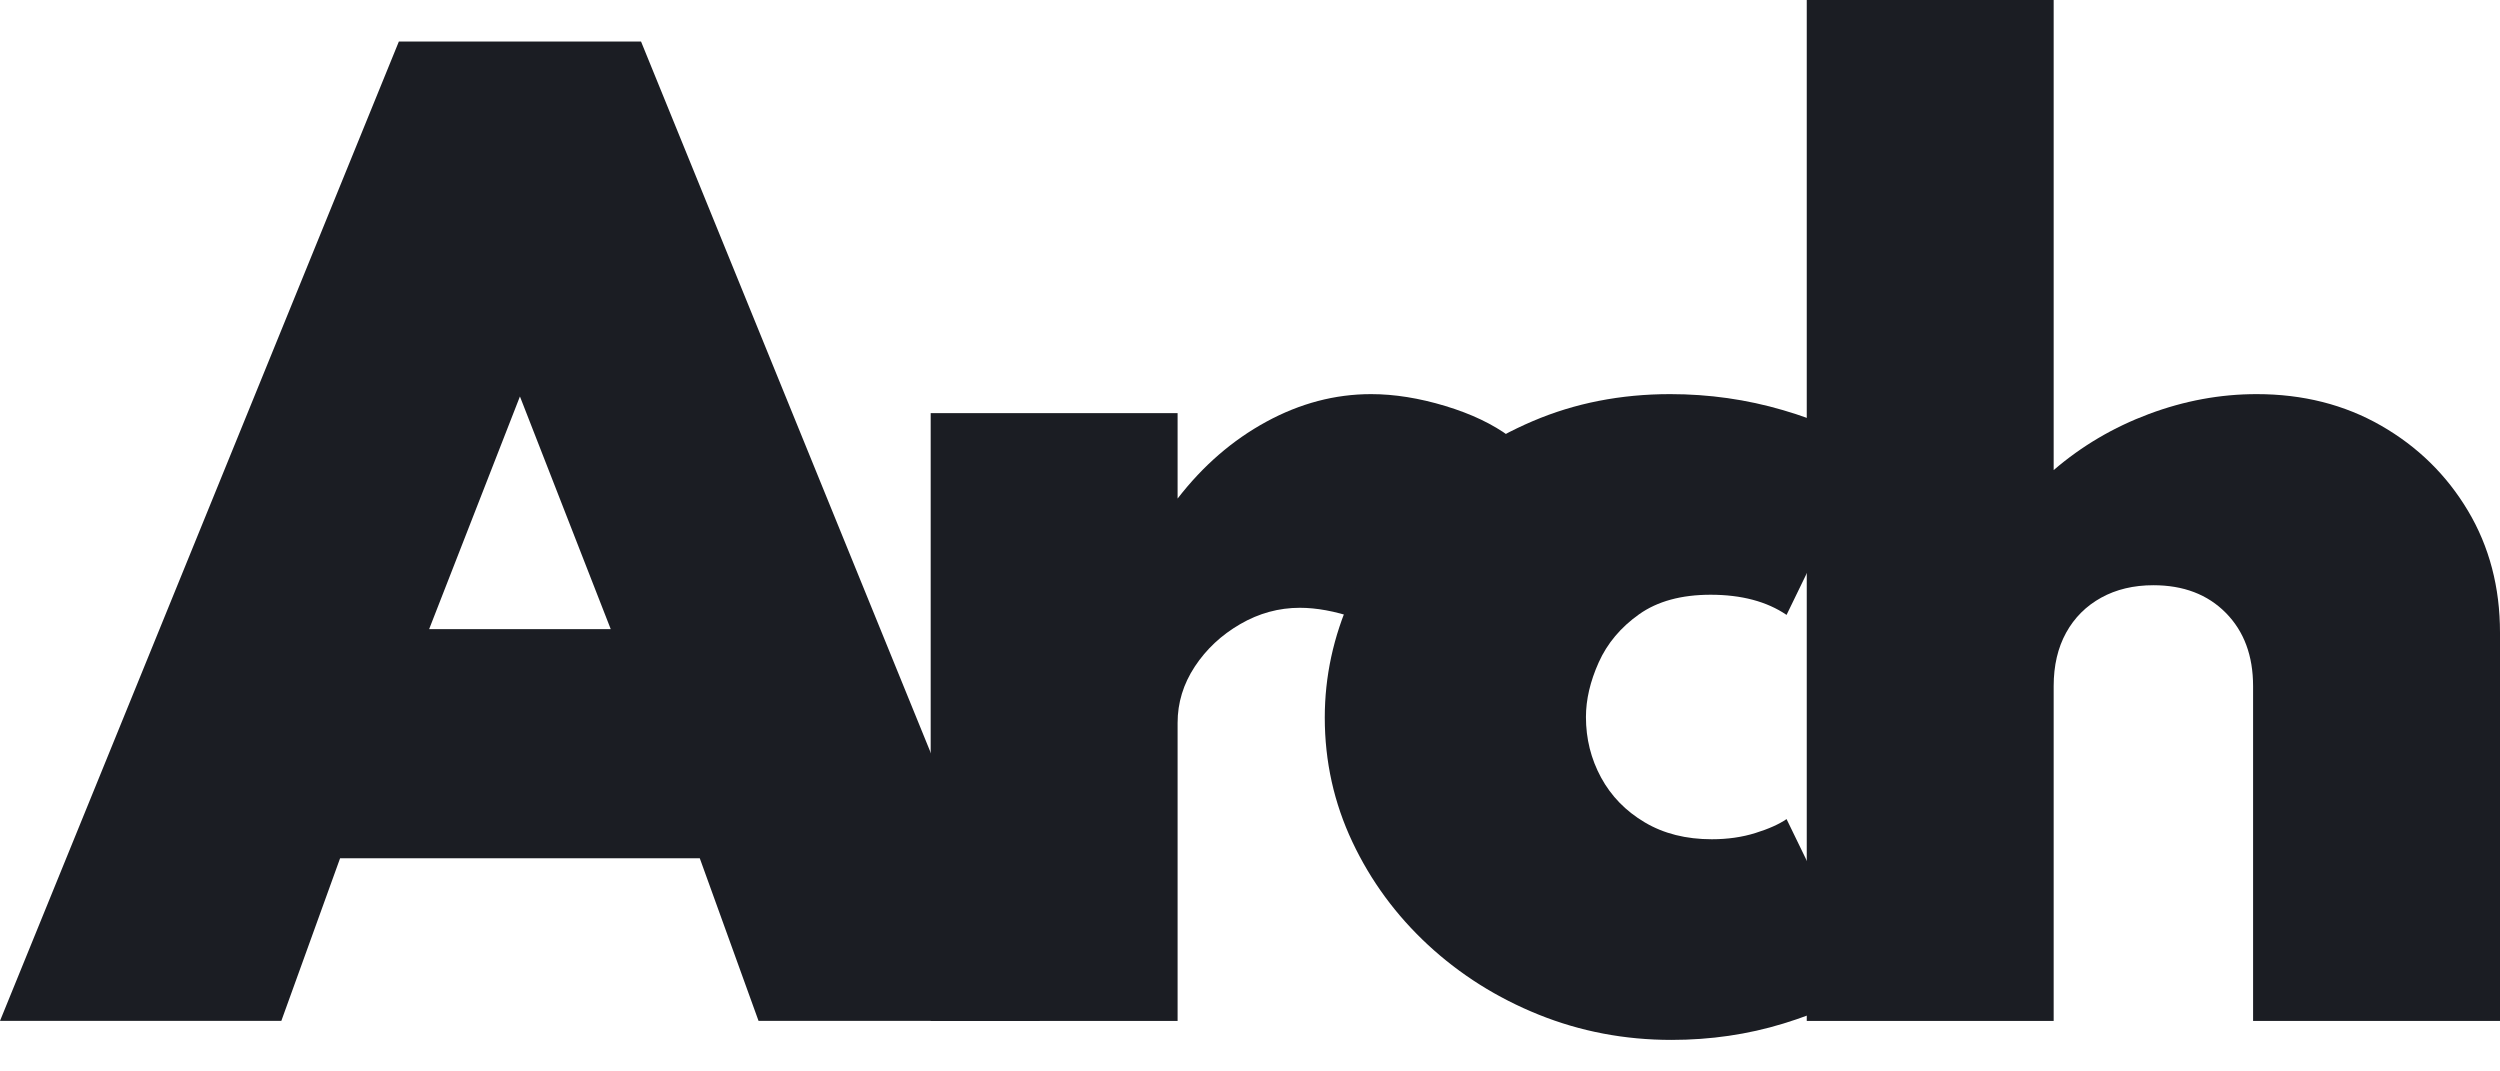 <svg width="77" height="33" viewBox="0 0 77 33" fill="none" xmlns="http://www.w3.org/2000/svg">
<g clip-path="url(#clip0_17_2)">
<path fill-rule="evenodd" clip-rule="evenodd" d="M10.475 26.434L8.665 31.443H0L12.285 1.279H19.744L32.029 31.443H23.363L21.553 26.434H10.475ZM16.014 12.211L13.217 19.378H18.811L16.014 12.211Z" fill="#1B1D23"/>
<path d="M36.27 31.444V22.266C36.27 21.645 36.447 21.066 36.8 20.53C37.153 19.994 37.62 19.558 38.198 19.223C38.777 18.887 39.39 18.72 40.036 18.72C40.547 18.72 41.111 18.823 41.727 19.031C42.342 19.238 42.875 19.512 43.326 19.853L46.507 13.455C45.983 13.065 45.319 12.748 44.514 12.504C43.71 12.261 42.948 12.139 42.229 12.139C41.12 12.139 40.045 12.422 39.003 12.989C37.961 13.556 37.05 14.345 36.27 15.356V12.724H28.665V31.444H36.27Z" fill="#1B1D23"/>
<path d="M51.48 32.029C52.686 32.029 53.835 31.861 54.926 31.526C56.016 31.191 56.879 30.798 57.512 30.347L55.026 25.228C54.795 25.386 54.475 25.53 54.066 25.657C53.658 25.785 53.21 25.849 52.723 25.849C51.931 25.849 51.242 25.676 50.657 25.328C50.072 24.981 49.624 24.521 49.313 23.948C49.002 23.375 48.847 22.754 48.847 22.084C48.847 21.547 48.978 20.987 49.24 20.402C49.502 19.817 49.917 19.323 50.483 18.921C51.05 18.519 51.784 18.318 52.686 18.318C53.637 18.318 54.417 18.525 55.026 18.939L57.512 13.82C56.903 13.357 56.038 12.961 54.916 12.632C53.795 12.303 52.637 12.139 51.443 12.139C49.92 12.139 48.509 12.416 47.211 12.97C45.913 13.525 44.786 14.274 43.829 15.219C42.872 16.164 42.129 17.23 41.599 18.418C41.069 19.607 40.803 20.834 40.803 22.102C40.803 23.455 41.087 24.731 41.654 25.932C42.22 27.132 42.997 28.189 43.984 29.104C44.972 30.018 46.108 30.734 47.394 31.252C48.68 31.77 50.041 32.029 51.48 32.029Z" fill="#1B1D23"/>
<path d="M63.253 31.444V21.133C63.253 20.499 63.381 19.951 63.636 19.488C63.892 19.024 64.252 18.665 64.715 18.409C65.178 18.153 65.715 18.025 66.324 18.025C67.25 18.025 67.993 18.308 68.554 18.875C69.115 19.442 69.395 20.195 69.395 21.133V31.444H77V19.488C77 18.086 76.671 16.834 76.013 15.731C75.355 14.628 74.462 13.754 73.335 13.108C72.207 12.462 70.931 12.139 69.505 12.139C68.383 12.139 67.278 12.343 66.187 12.751C65.096 13.159 64.118 13.735 63.253 14.479V0H55.648V31.444H63.253Z" fill="#1B1D23"/>
</g>
<defs>
<clipPath id="clip0_17_2">
<rect width="77" height="33" fill="white"/>
</clipPath>
</defs>
</svg>
